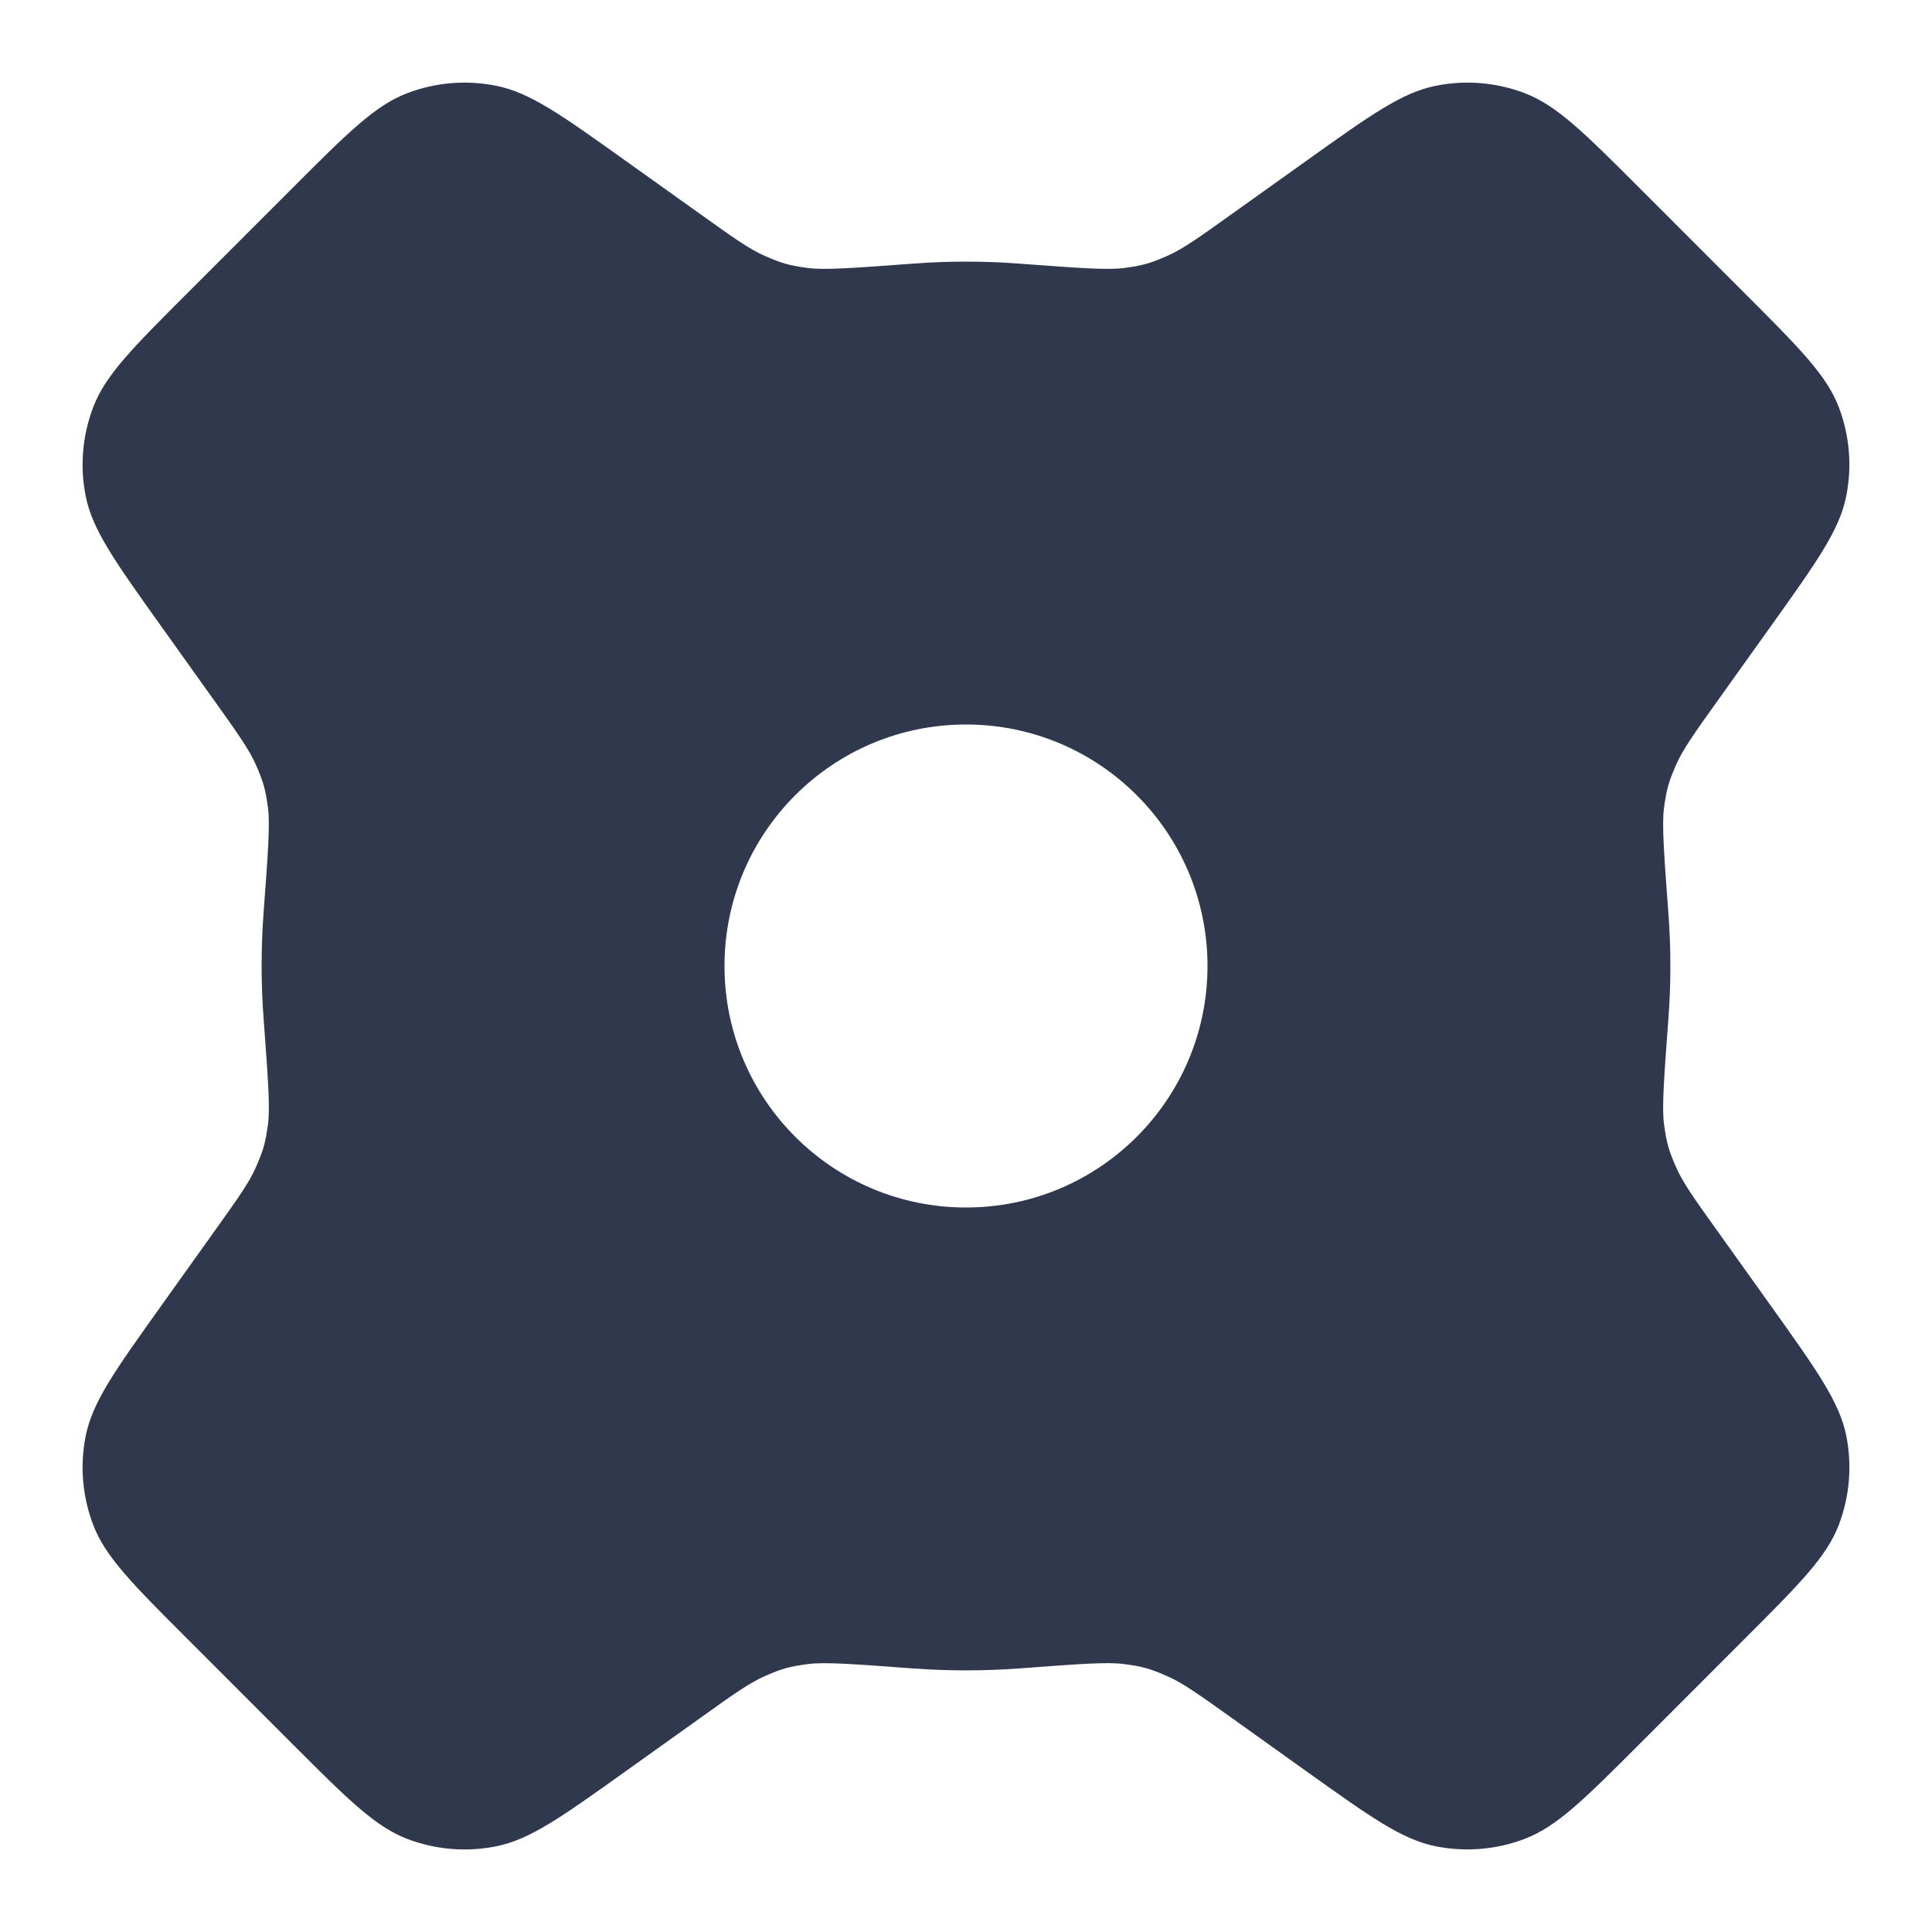 <svg width="24" height="24" viewBox="0 0 24 24" fill="none" xmlns="http://www.w3.org/2000/svg">
<path fill-rule="evenodd" clip-rule="evenodd" d="M7.761 1.99C6.977 1.43 6.585 1.15 6.166 1.066C5.796 0.991 5.412 1.023 5.06 1.157C4.66 1.309 4.319 1.65 3.638 2.331L2.331 3.638C1.65 4.319 1.309 4.66 1.157 5.06C1.023 5.413 0.991 5.796 1.065 6.166C1.15 6.586 1.43 6.977 1.989 7.761L2.65 8.686C2.947 9.102 3.095 9.31 3.179 9.501C3.272 9.713 3.298 9.806 3.329 10.035C3.356 10.242 3.329 10.608 3.274 11.34C3.258 11.558 3.25 11.778 3.25 12C3.25 12.222 3.258 12.442 3.275 12.66C3.329 13.392 3.357 13.758 3.329 13.966C3.298 14.194 3.272 14.288 3.179 14.499C3.096 14.691 2.947 14.899 2.65 15.314L1.989 16.24C1.43 17.023 1.15 17.415 1.065 17.835C0.991 18.205 1.023 18.588 1.157 18.941C1.309 19.341 1.65 19.681 2.331 20.362L3.638 21.67C4.319 22.351 4.66 22.691 5.06 22.844C5.412 22.978 5.796 23.01 6.166 22.935C6.585 22.851 6.977 22.571 7.761 22.011L8.687 21.35C9.102 21.053 9.31 20.904 9.502 20.821C9.713 20.728 9.806 20.702 10.035 20.672C10.242 20.644 10.608 20.671 11.34 20.726C11.558 20.742 11.778 20.75 12 20.75C12.222 20.75 12.442 20.742 12.66 20.726C13.392 20.671 13.758 20.643 13.965 20.672C14.194 20.702 14.287 20.728 14.498 20.821C14.69 20.904 14.898 21.053 15.314 21.35L16.239 22.011C17.023 22.571 17.415 22.851 17.834 22.935C18.204 23.009 18.588 22.978 18.94 22.843C19.34 22.691 19.681 22.351 20.362 21.67L21.669 20.362C22.35 19.681 22.691 19.341 22.843 18.941C22.977 18.588 23.009 18.204 22.935 17.835C22.85 17.415 22.57 17.023 22.011 16.239L21.35 15.314C21.053 14.899 20.904 14.691 20.821 14.499C20.728 14.287 20.702 14.194 20.671 13.966C20.643 13.758 20.671 13.392 20.725 12.66C20.742 12.442 20.75 12.222 20.75 12C20.75 11.778 20.742 11.558 20.725 11.34C20.671 10.608 20.643 10.242 20.671 10.035C20.702 9.806 20.728 9.713 20.821 9.501C20.904 9.31 21.053 9.102 21.35 8.686L22.011 7.761C22.57 6.978 22.85 6.586 22.934 6.166C23.009 5.796 22.977 5.413 22.843 5.06C22.691 4.66 22.35 4.32 21.669 3.639L20.362 2.331C19.681 1.65 19.34 1.31 18.94 1.157C18.588 1.023 18.204 0.991 17.834 1.066C17.415 1.15 17.023 1.43 16.239 1.99L15.314 2.65C14.899 2.947 14.691 3.096 14.499 3.179C14.288 3.272 14.194 3.298 13.966 3.329C13.758 3.357 13.392 3.329 12.66 3.275C12.442 3.258 12.222 3.25 12 3.25C11.778 3.25 11.558 3.258 11.34 3.275C10.608 3.329 10.242 3.357 10.034 3.329C9.806 3.298 9.712 3.272 9.501 3.179C9.309 3.096 9.101 2.947 8.686 2.65L7.761 1.99ZM15 12C15 13.657 13.657 15 12 15C10.343 15 9 13.657 9 12C9 10.343 10.343 9 12 9C13.657 9 15 10.343 15 12Z" fill="#2F384C"/>
</svg>
